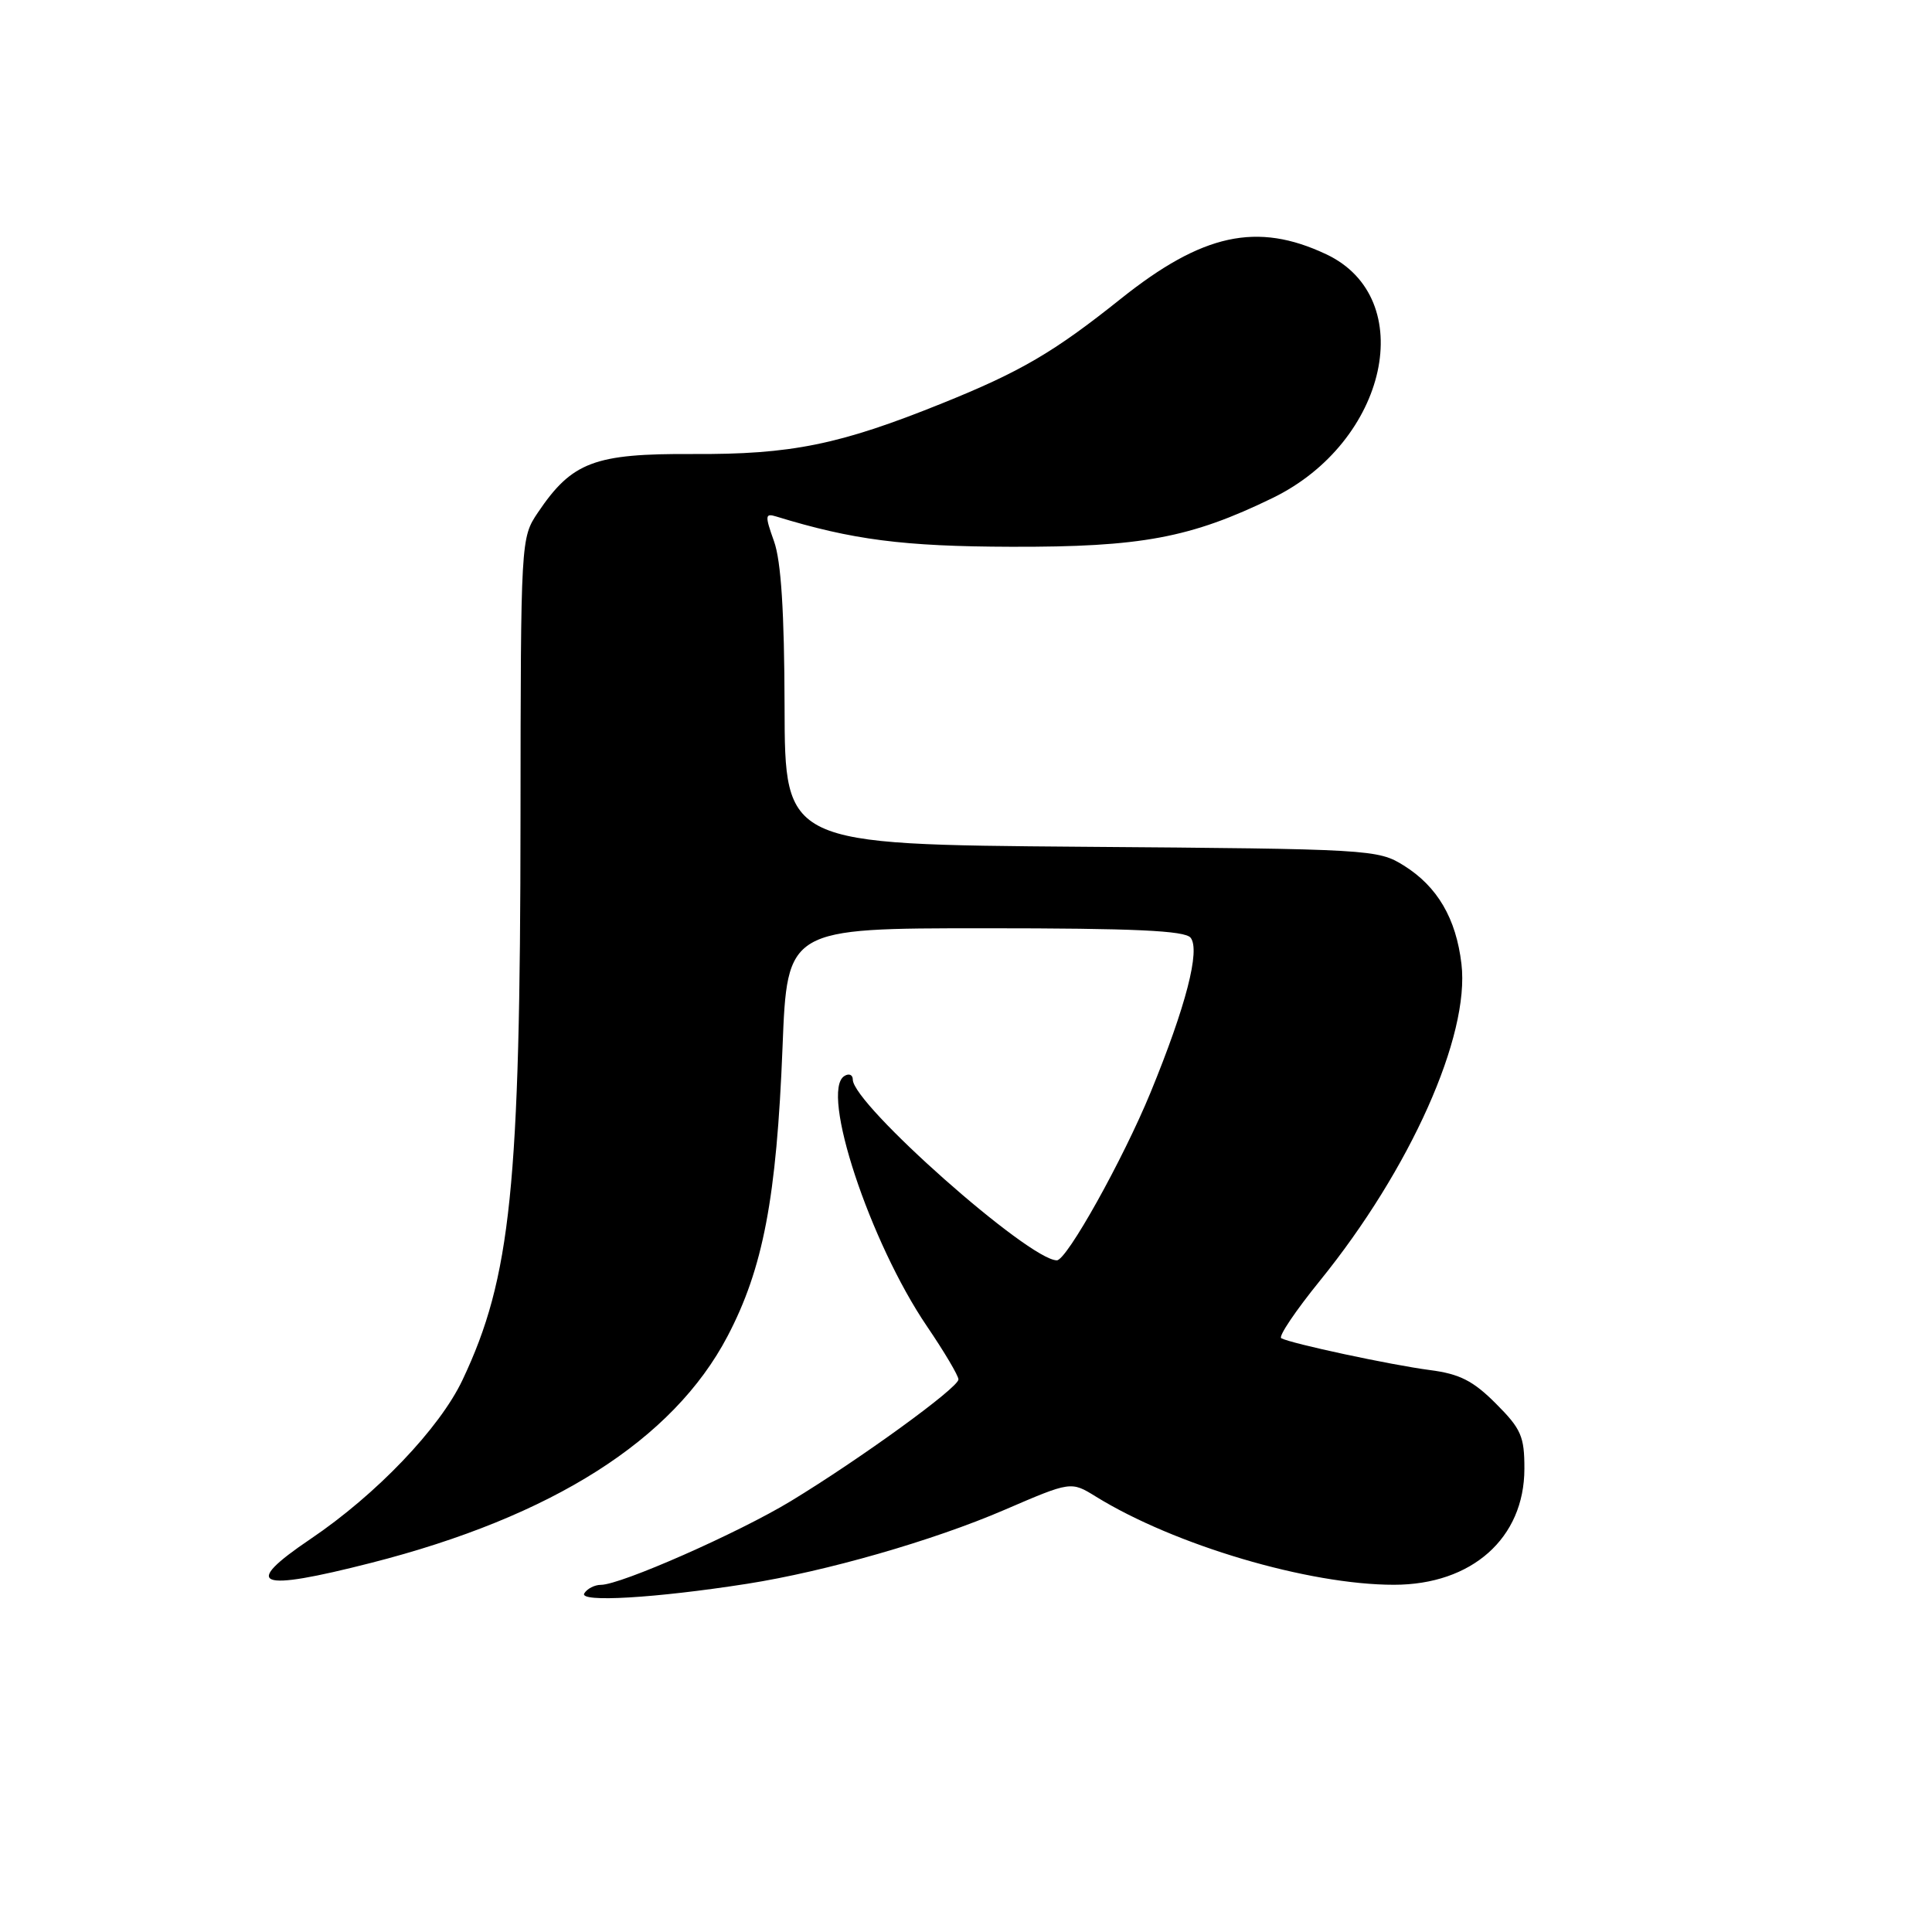 <?xml version="1.0" encoding="UTF-8" standalone="no"?>
<!DOCTYPE svg PUBLIC "-//W3C//DTD SVG 1.1//EN" "http://www.w3.org/Graphics/SVG/1.1/DTD/svg11.dtd" >
<svg xmlns="http://www.w3.org/2000/svg" xmlns:xlink="http://www.w3.org/1999/xlink" version="1.1" viewBox="0 0 256 256">
 <g >
 <path fill="currentColor"
d=" M 99.00 209.86 C 109.44 208.22 123.63 204.15 133.11 200.06 C 141.91 196.27 141.91 196.27 145.20 198.30 C 155.62 204.74 173.40 210.00 184.71 209.99 C 195.03 209.99 201.98 203.81 201.99 194.63 C 202.00 190.33 201.56 189.33 198.21 185.98 C 195.20 182.96 193.41 182.05 189.46 181.54 C 184.28 180.86 171.03 178.02 169.77 177.32 C 169.37 177.09 171.68 173.67 174.89 169.71 C 186.87 154.93 194.78 137.24 193.65 127.73 C 192.94 121.69 190.46 117.46 186.00 114.68 C 182.58 112.55 181.58 112.49 143.25 112.20 C 104.00 111.89 104.00 111.89 103.96 93.70 C 103.93 81.06 103.50 74.34 102.56 71.72 C 101.34 68.30 101.37 67.98 102.86 68.44 C 112.92 71.53 119.68 72.41 134.00 72.45 C 151.20 72.50 157.75 71.28 168.64 65.98 C 183.89 58.55 188.07 39.50 175.73 33.69 C 166.57 29.37 159.33 30.95 148.50 39.60 C 139.65 46.67 135.25 49.25 124.82 53.45 C 111.24 58.93 104.84 60.23 91.82 60.16 C 78.74 60.09 75.80 61.20 71.27 67.92 C 69.01 71.28 69.00 71.48 68.97 108.40 C 68.94 157.24 67.70 169.30 61.29 182.84 C 58.27 189.24 49.86 198.04 41.15 203.92 C 31.94 210.14 34.01 210.96 49.17 207.09 C 73.19 200.96 89.18 190.81 96.39 177.08 C 101.12 168.07 102.90 158.75 103.69 138.75 C 104.31 123.00 104.31 123.00 130.53 123.00 C 150.31 123.00 157.00 123.31 157.76 124.25 C 159.07 125.88 157.15 133.32 152.45 144.77 C 148.78 153.69 141.35 167.00 140.04 167.00 C 136.35 167.00 113.00 146.31 113.00 143.05 C 113.00 142.41 112.49 142.19 111.88 142.58 C 108.64 144.58 115.24 164.58 122.84 175.76 C 125.13 179.13 127.00 182.29 127.00 182.78 C 127.00 183.88 113.97 193.33 104.78 198.91 C 97.82 203.13 82.24 210.00 79.62 210.00 C 78.79 210.00 77.80 210.51 77.42 211.13 C 76.66 212.36 86.86 211.76 99.00 209.86 Z "/>
</g>
</svg>